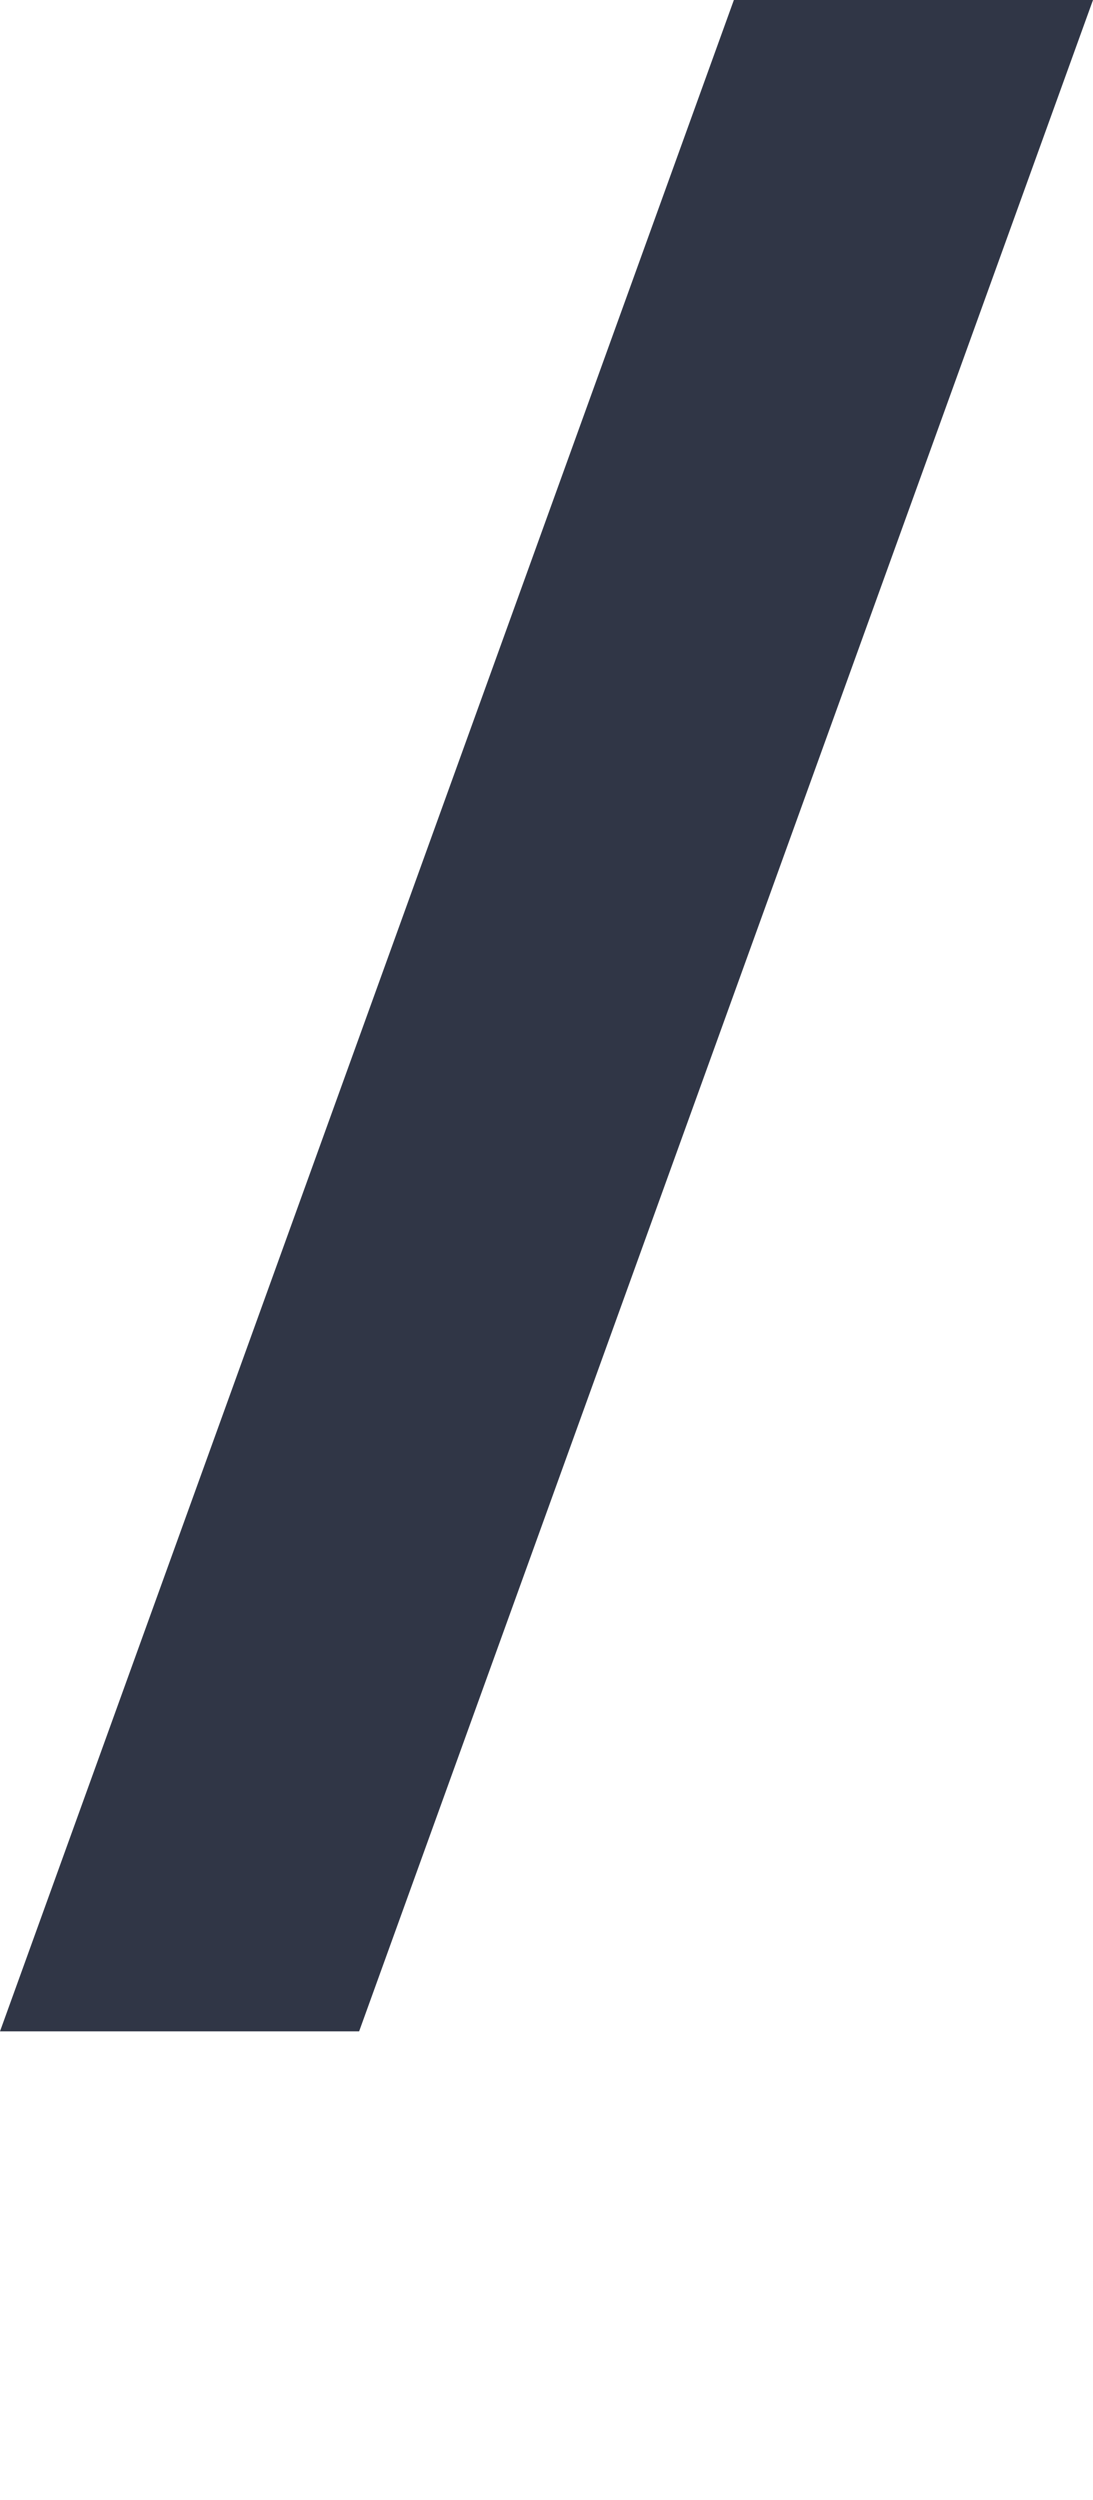 <?xml version="1.0" encoding="utf-8"?>
<!-- Generator: Adobe Illustrator 19.1.0, SVG Export Plug-In . SVG Version: 6.00 Build 0)  -->
<!DOCTYPE svg PUBLIC "-//W3C//DTD SVG 1.1//EN" "http://www.w3.org/Graphics/SVG/1.1/DTD/svg11.dtd">
<svg version="1.1" id="Layer_1" xmlns:sketch="http://www.bohemiancoding.com/sketch/ns"
	 xmlns="http://www.w3.org/2000/svg" xmlns:xlink="http://www.w3.org/1999/xlink" x="0px" y="0px" width="7px" height="16px"
	 viewBox="-2 0 7 16" style="enable-background:new -2 0 7 16;" xml:space="preserve">
<style type="text/css">
	.st0{fill:#303646;}
</style>
<title>Page 1 Copy 9</title>
<desc>Created with Sketch.</desc>
<g id="Rectangle-597-Copy-2-_x2B_-Rectangle-597-Copy-3" transform="translate(0, 100)" sketch:type="MSLayerGroup">
</g>
<path id="Page-1-Copy-9" sketch:type="MSShapeGroup" class="st0" d="M2.7,0L-2,13h2.3L5,0H2.7z"/>
</svg>
